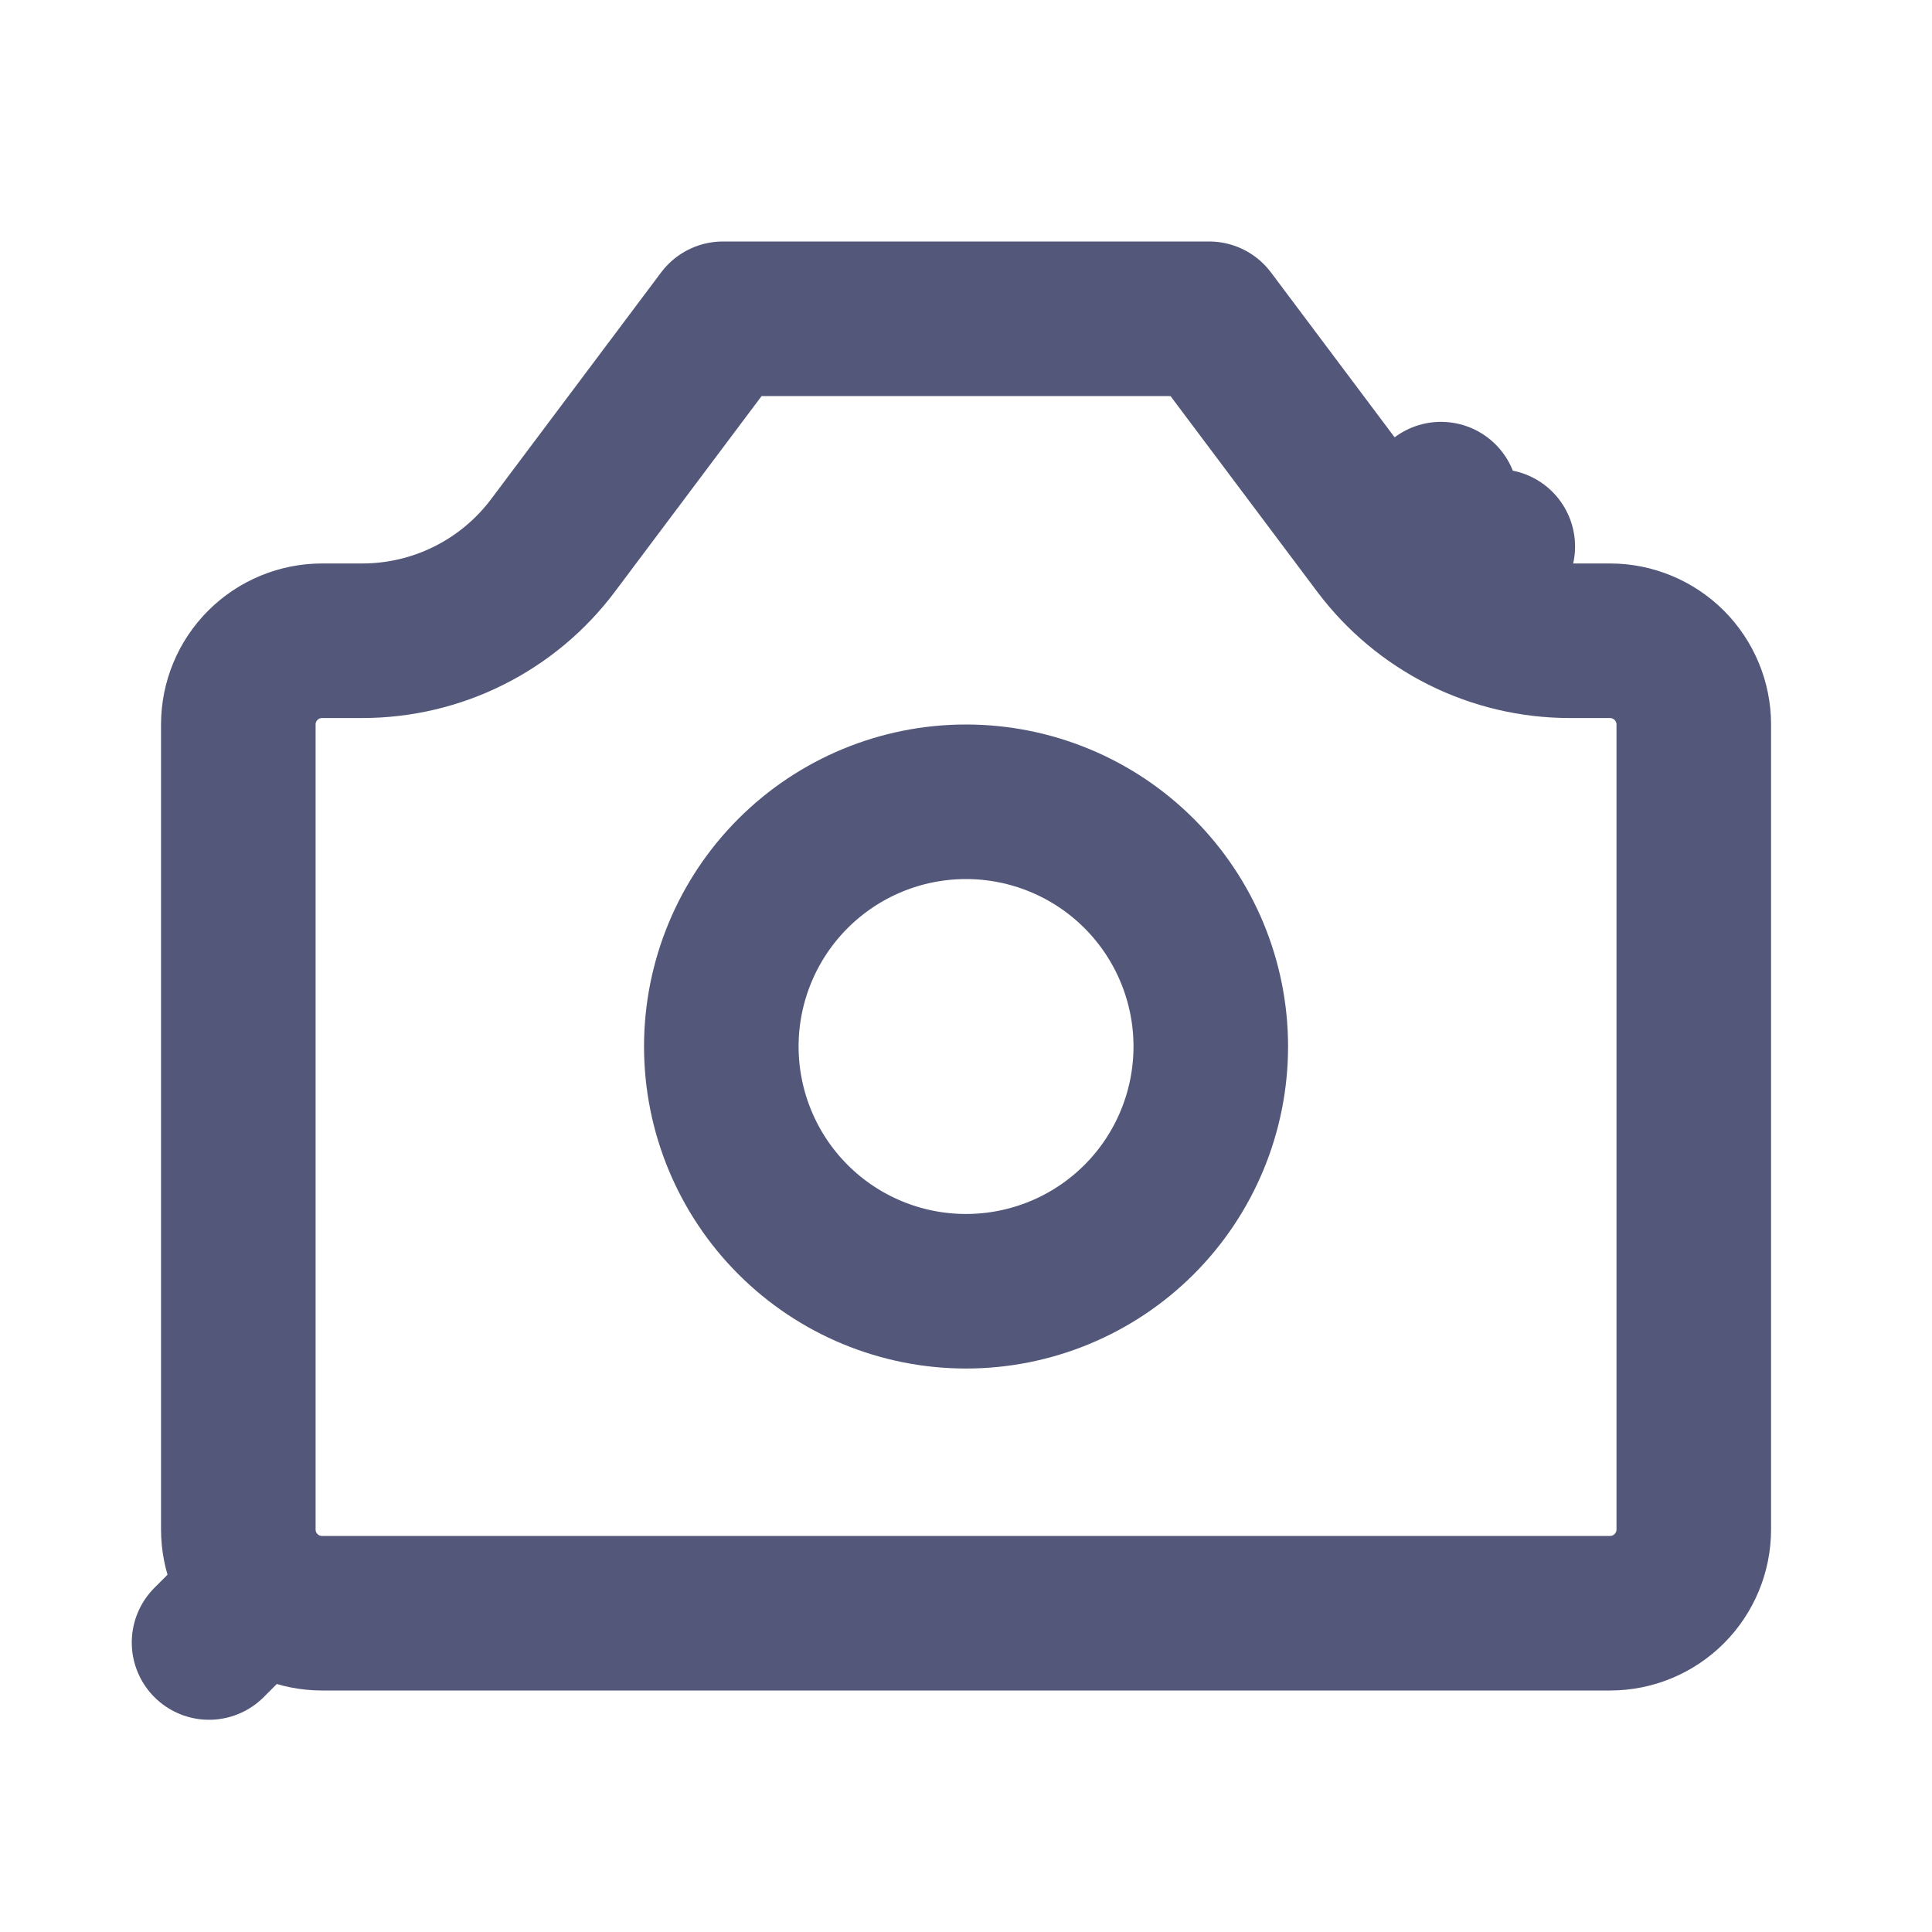 <svg width="20" height="20" viewBox="0 0 20 20" fill="none" xmlns="http://www.w3.org/2000/svg">
<path d="M2.721 16.446L2.164 17.003L2.721 16.446C2.558 16.284 2.467 16.063 2.467 15.833V7.5C2.467 7.27 2.558 7.05 2.721 6.887C2.883 6.725 3.104 6.633 3.334 6.633H3.75C4.133 6.633 4.511 6.544 4.853 6.373C5.196 6.202 5.494 5.953 5.724 5.647L7.484 3.3H12.517L14.277 5.647L14.917 5.167L14.277 5.647C14.507 5.953 14.805 6.202 15.147 6.373L15.505 5.657L15.147 6.373C15.49 6.544 15.867 6.633 16.25 6.633H16.667C16.897 6.633 17.117 6.725 17.28 6.887C17.442 7.05 17.534 7.27 17.534 7.5V15.833C17.534 16.063 17.442 16.284 17.28 16.446C17.117 16.609 16.897 16.7 16.667 16.7H3.334C3.104 16.7 2.883 16.609 2.721 16.446Z" stroke="#53587A" stroke-width="1.6" stroke-linecap="round" stroke-linejoin="round"/>
<path d="M11.792 12.625C11.317 13.1 10.672 13.367 10 13.367C9.328 13.367 8.684 13.1 8.209 12.625C7.734 12.15 7.467 11.505 7.467 10.833C7.467 10.162 7.734 9.517 8.209 9.042C8.684 8.567 9.328 8.3 10 8.3C10.672 8.3 11.317 8.567 11.792 9.042C12.267 9.517 12.534 10.162 12.534 10.833C12.534 11.505 12.267 12.15 11.792 12.625Z" stroke="#53587A" stroke-width="1.6" stroke-linecap="round" stroke-linejoin="round"/>
</svg>
